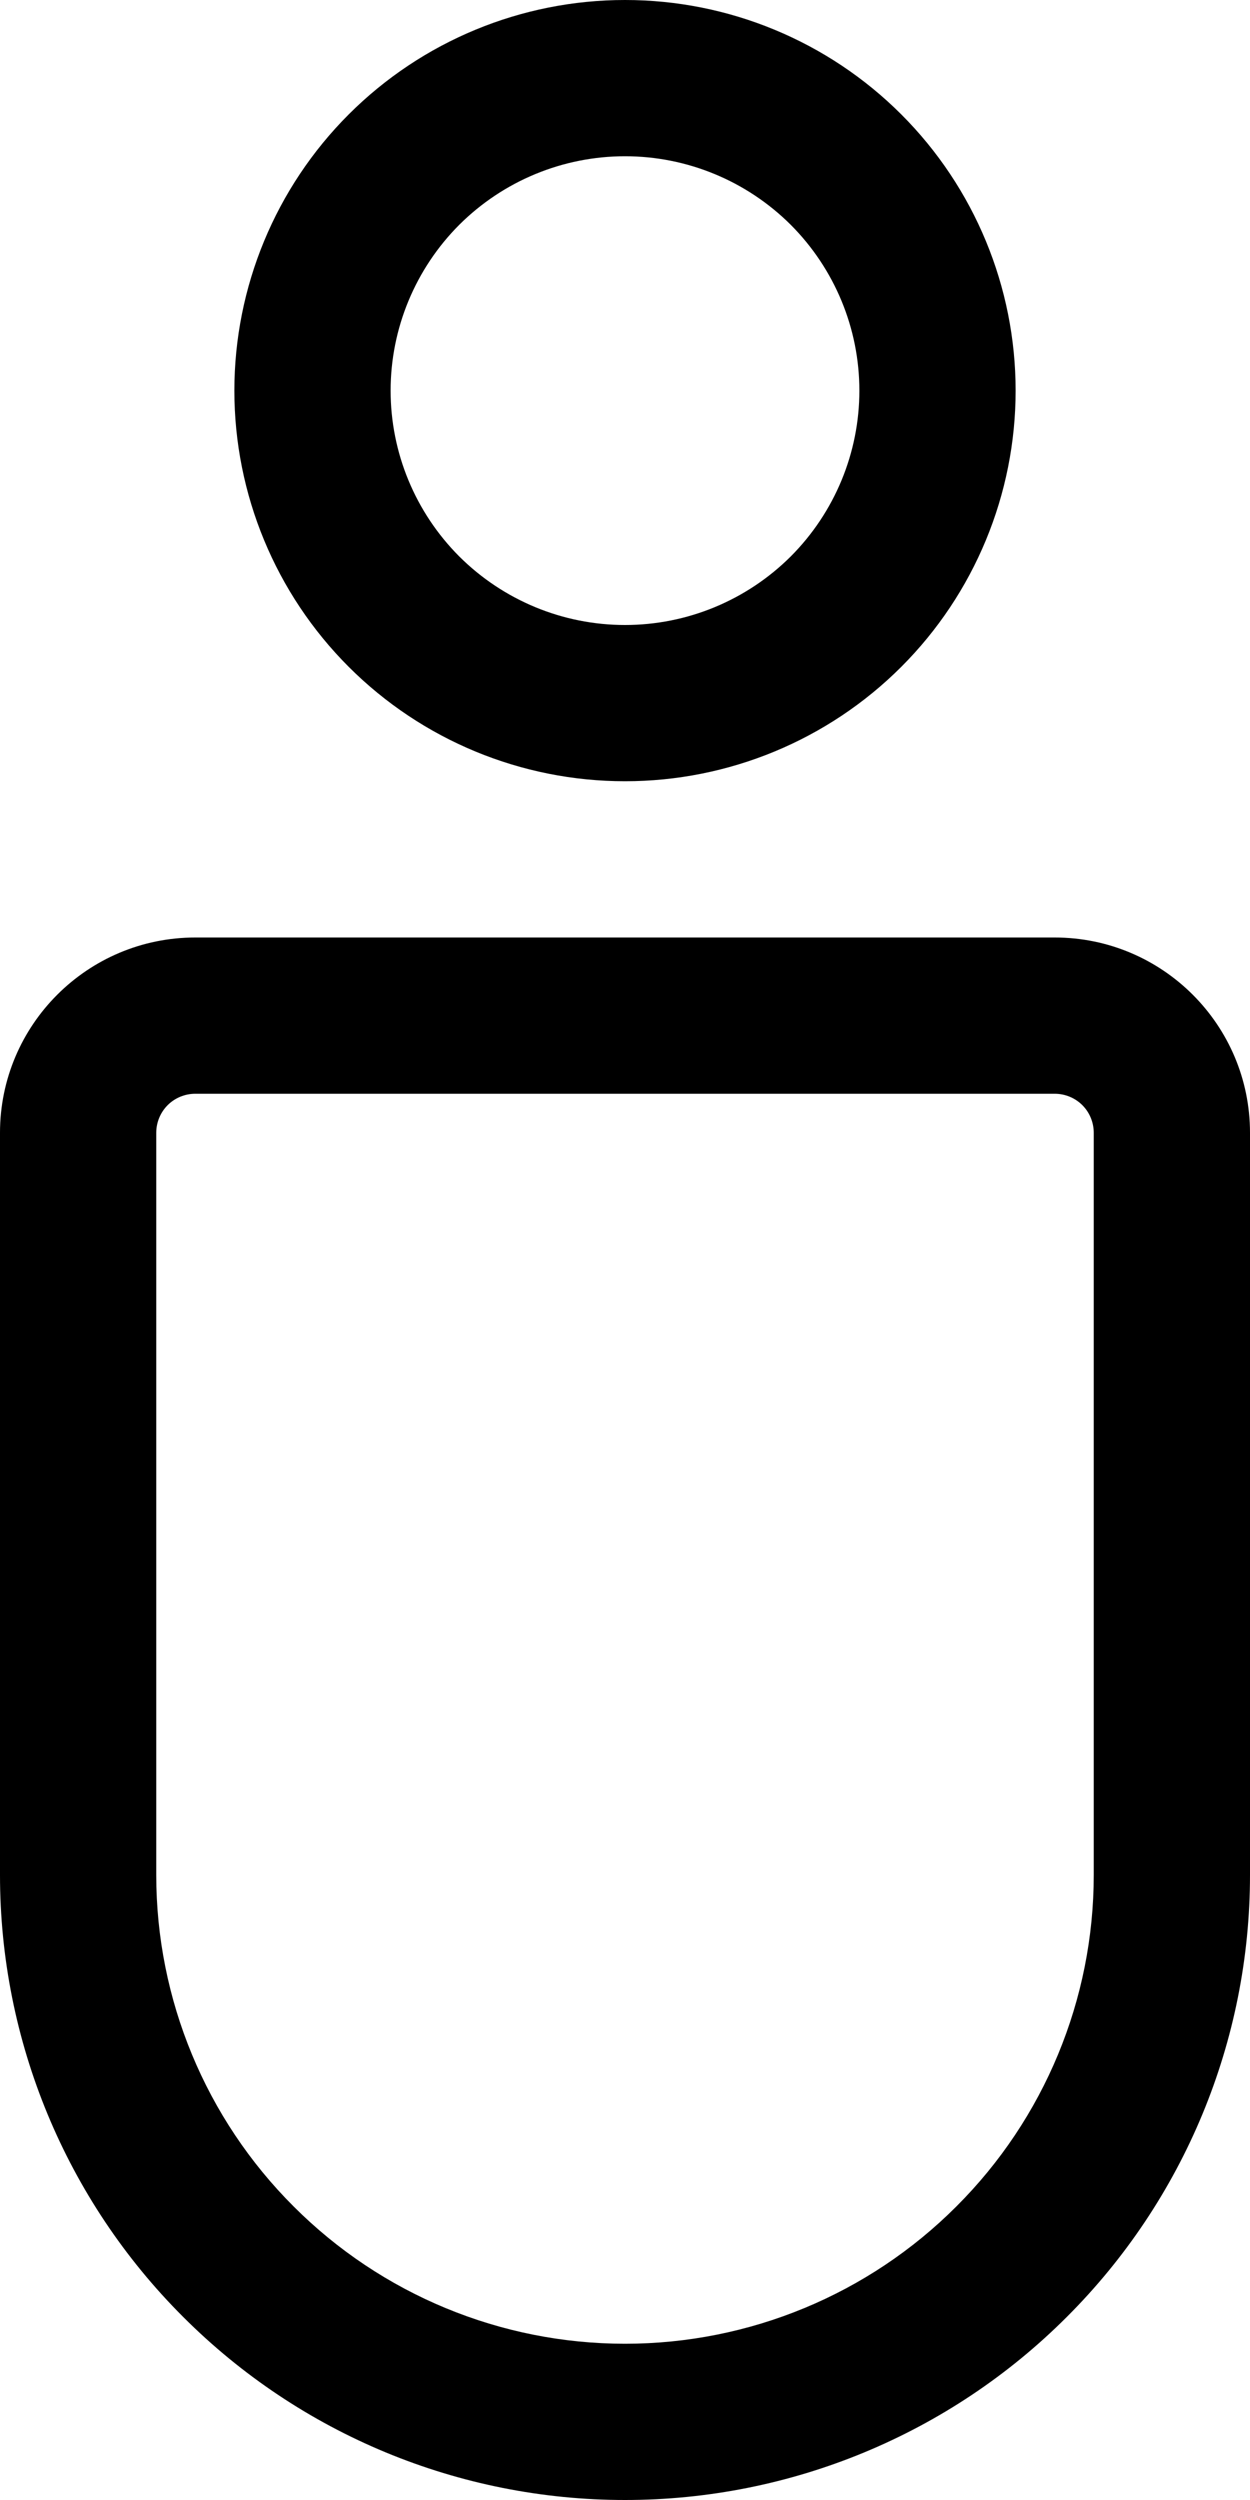 <svg width="8" height="16" viewBox="0 0 8 16" fill="none" xmlns="http://www.w3.org/2000/svg">
<path d="M4 1C3.602 1 3.221 1.158 2.939 1.439C2.658 1.721 2.5 2.102 2.5 2.5C2.5 2.898 2.658 3.279 2.939 3.561C3.221 3.842 3.602 4 4 4C4.398 4 4.779 3.842 5.061 3.561C5.342 3.279 5.5 2.898 5.5 2.5C5.5 2.102 5.342 1.721 5.061 1.439C4.779 1.158 4.398 1 4 1ZM1.5 2.5C1.5 1.837 1.763 1.201 2.232 0.732C2.701 0.263 3.337 0 4 0C4.663 0 5.299 0.263 5.768 0.732C6.237 1.201 6.5 1.837 6.5 2.5C6.5 3.163 6.237 3.799 5.768 4.268C5.299 4.737 4.663 5 4 5C3.337 5 2.701 4.737 2.232 4.268C1.763 3.799 1.5 3.163 1.5 2.5ZM1.25 6C0.56 6 0 6.56 0 7.25V12C0 13.061 0.421 14.078 1.172 14.828C1.922 15.579 2.939 16 4 16C5.061 16 6.078 15.579 6.828 14.828C7.579 14.078 8 13.061 8 12V7.25C8 6.56 7.44 6 6.75 6H1.25ZM1 7.25C1 7.184 1.026 7.12 1.073 7.073C1.12 7.026 1.184 7 1.25 7H6.75C6.816 7 6.88 7.026 6.927 7.073C6.974 7.12 7 7.184 7 7.25V12C7 12.796 6.684 13.559 6.121 14.121C5.559 14.684 4.796 15 4 15C3.204 15 2.441 14.684 1.879 14.121C1.316 13.559 1 12.796 1 12V7.25Z" fill="black"/>
</svg>
